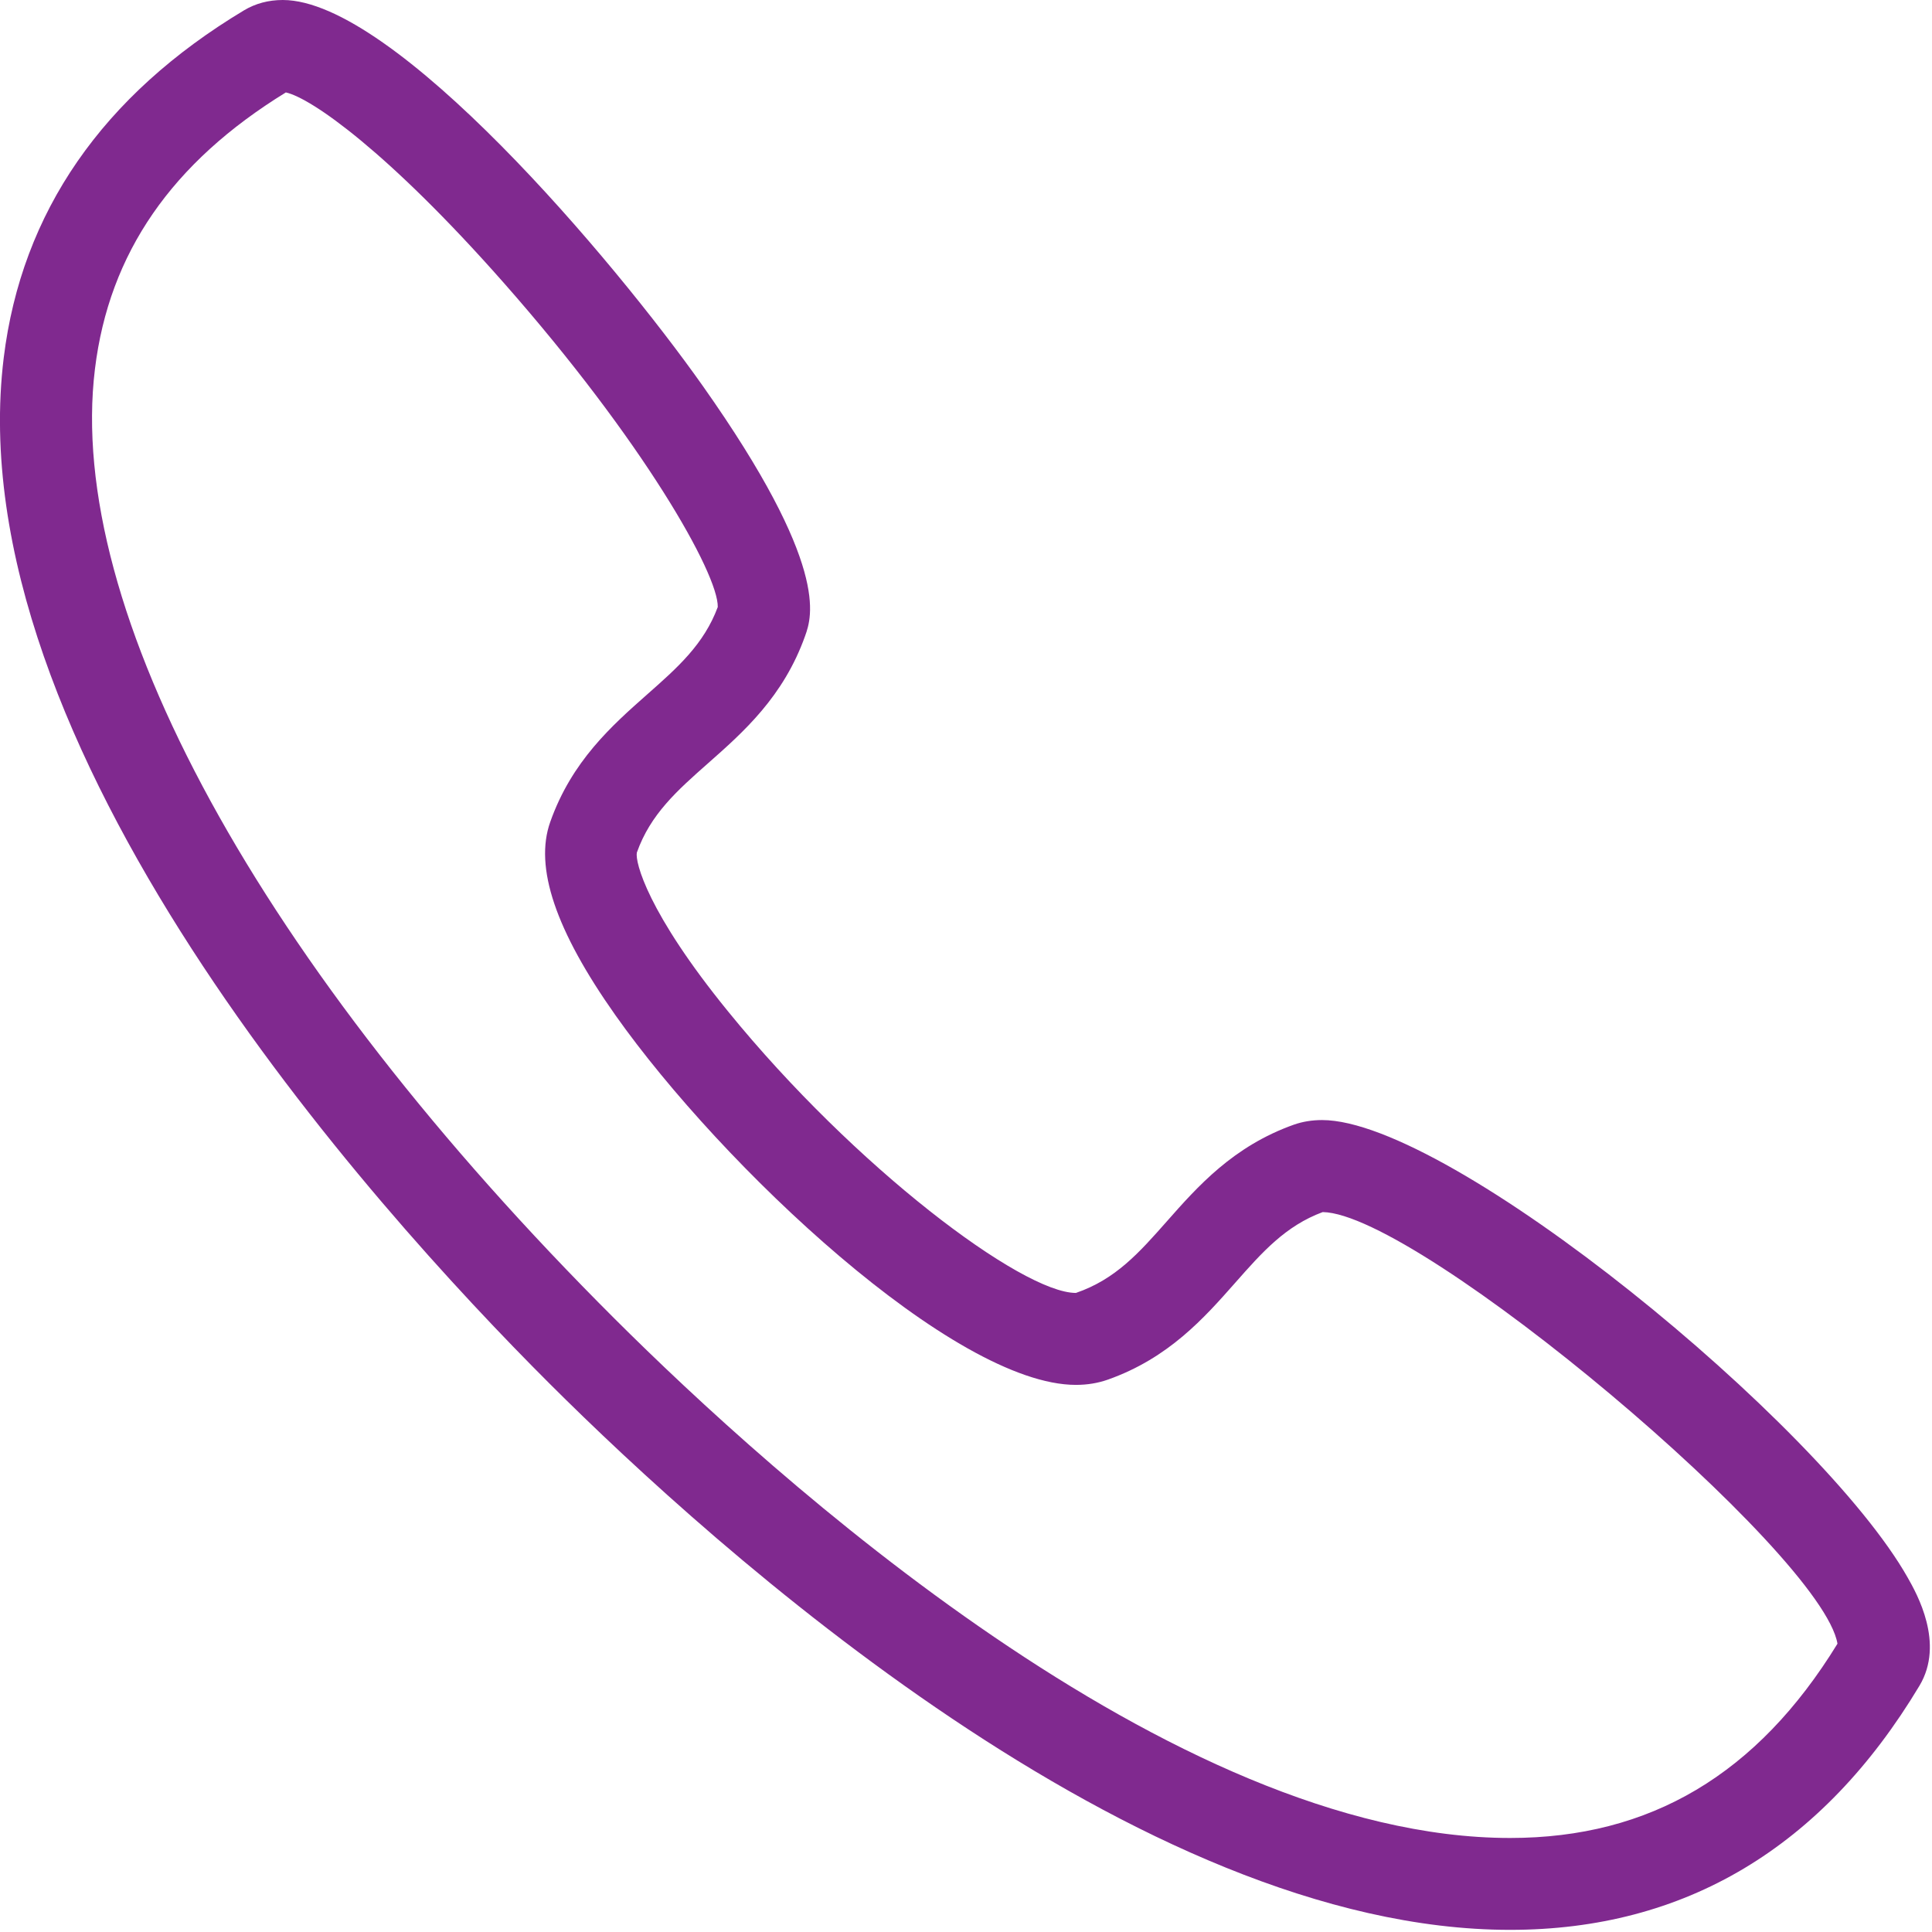 <svg width="27" height="27" viewBox="0 0 27 27" fill="none" xmlns="http://www.w3.org/2000/svg">
<path d="M21.104 26.97H21.103C15.893 26.97 9.982 21.633 7.683 19.339C5.168 16.829 -0.61 10.408 0.052 5C0.302 2.966 1.431 1.333 3.411 0.144C3.57 0.049 3.752 0 3.952 0C5.509 0 8.579 3.634 9.822 5.394C11.598 7.909 11.347 8.619 11.252 8.886C10.95 9.735 10.39 10.23 9.896 10.666C9.464 11.048 9.09 11.378 8.9 11.915C8.874 12.045 9.046 12.749 10.175 14.135C11.947 16.314 14.283 18.069 15.036 18.069C15.591 17.879 15.921 17.505 16.303 17.073C16.739 16.579 17.234 16.019 18.083 15.717C18.203 15.675 18.335 15.653 18.476 15.653C20.266 15.653 25.444 19.9 26.659 22.045C26.788 22.272 27.18 22.965 26.825 23.558C25.468 25.822 23.543 26.97 21.105 26.97L21.104 26.97ZM3.996 1.291C2.398 2.273 1.525 3.538 1.327 5.156C0.915 8.518 3.63 13.481 8.59 18.43C10.776 20.611 16.371 25.685 21.103 25.686H21.104C23.062 25.686 24.559 24.797 25.679 22.971C25.467 21.702 19.831 16.959 18.485 16.939C17.965 17.132 17.64 17.499 17.265 17.924C16.828 18.419 16.333 18.979 15.484 19.28C15.346 19.329 15.196 19.354 15.036 19.354C13.334 19.354 10.088 16.294 8.6 14.187C7.763 13.002 7.465 12.118 7.69 11.486C7.991 10.636 8.551 10.141 9.045 9.704C9.47 9.329 9.838 9.003 10.031 8.483C10.039 8.02 8.991 6.165 7.036 3.948C5.43 2.127 4.353 1.372 3.996 1.292L3.996 1.291Z" fill="#80298F"/>
</svg>